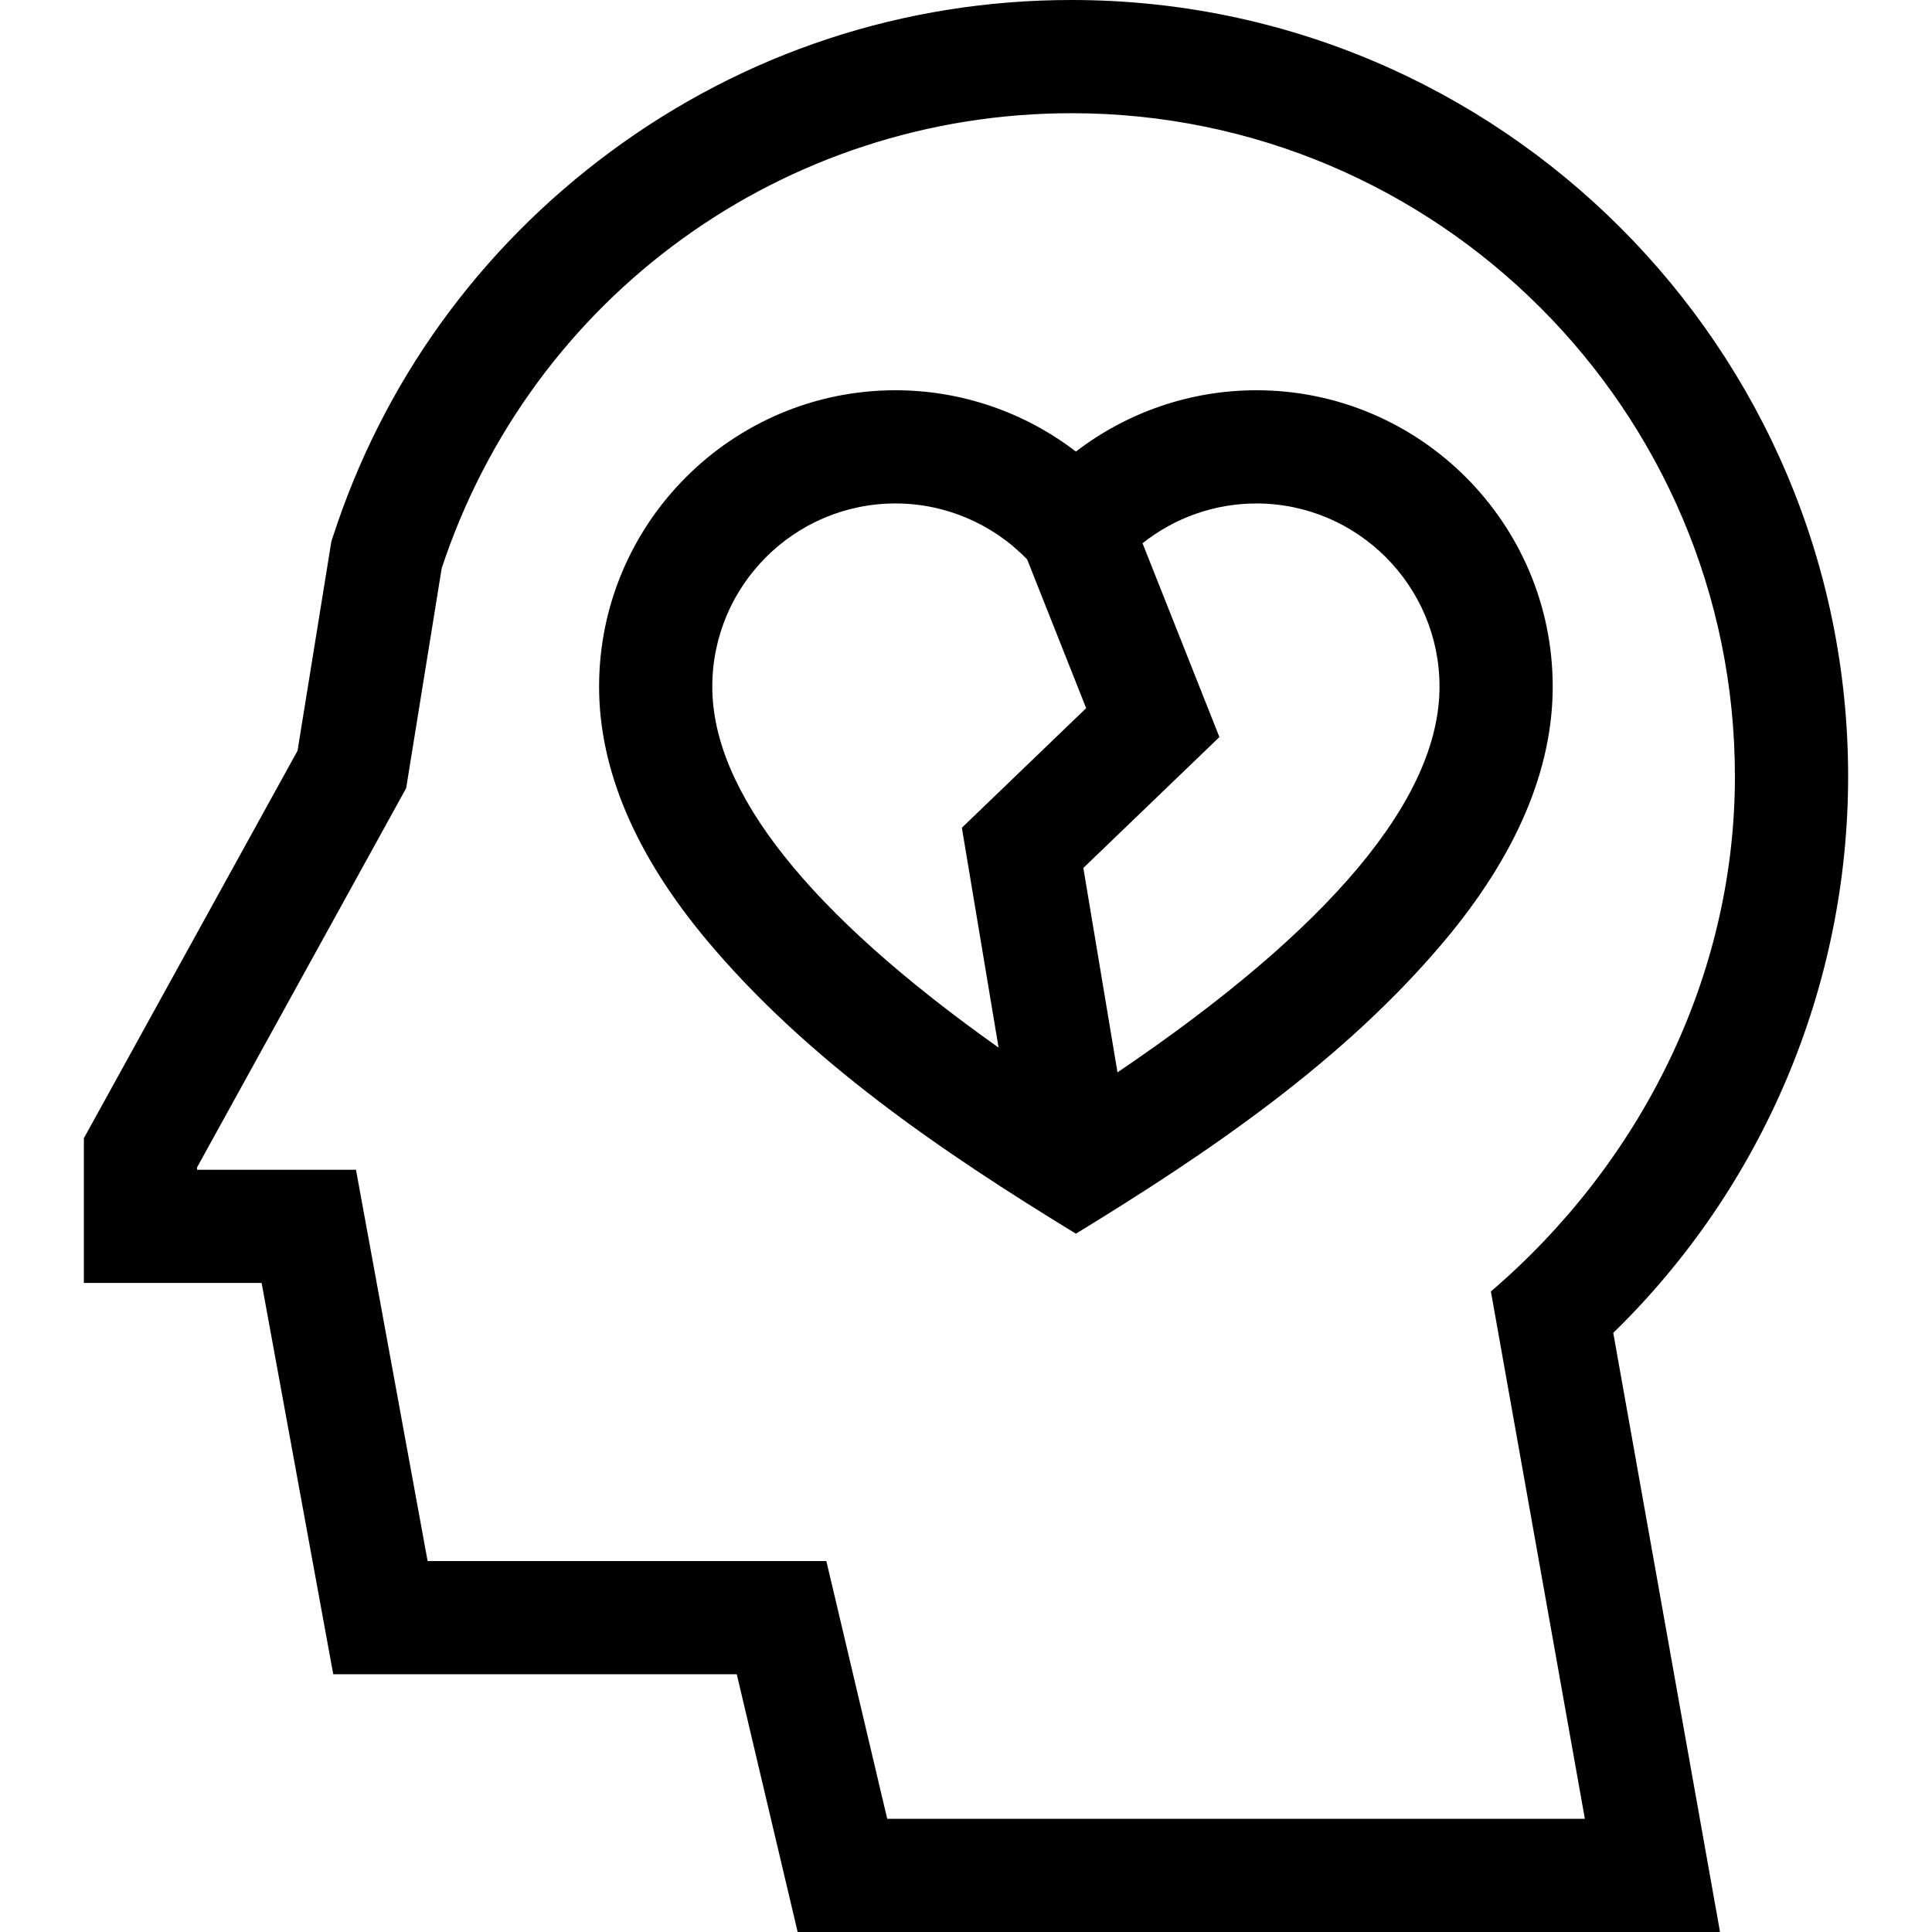 <svg id="Capa_1" enable-background="new 0 0 512.001 512.001" height="512" viewBox="0 0 512.001 512.001" width="512" xmlns="http://www.w3.org/2000/svg"><g><path d="m332.938 103.422c-17.421 0-34.2 5.799-47.812 16.25-13.612-10.451-30.392-16.25-47.812-16.25-43.312 0-78.548 35.236-78.548 78.547 0 21.985 9.617 44.611 28.586 67.25 26.783 31.967 62.486 56.157 97.774 77.726 35.288-21.569 70.991-45.759 97.774-77.726 18.969-22.639 28.586-45.265 28.586-67.25 0-43.311-35.236-78.547-78.548-78.547zm-68.303 174.202c-50.367-35.703-75.87-67.809-75.87-95.655 0-26.769 21.778-48.547 48.548-48.547 13.176 0 25.759 5.378 34.894 14.828l15.637 39.422-32.941 31.692zm31.512 6.563-9.049-54.168 36.059-34.69-20.374-51.362c8.524-6.767 19.128-10.544 30.156-10.544 26.77 0 48.548 21.778 48.548 48.547-.001 29.541-28.691 63.877-85.34 102.217z"/><path d="m489.774 205.774c0-113.464-92.31-205.774-205.774-205.774-44.388 0-86.66 13.913-122.247 40.233-34.871 25.792-60.319 61.137-73.594 102.215l-.352 1.089-8.955 55.413-56.625 102.688v38.362h47.106l18.982 103.695h106.936l16.135 68.306h244.439l-28.293-158.775c39.657-38.634 62.242-91.899 62.242-147.452zm-254.649 276.227-16.135-68.306h-105.668l-18.983-103.695h-42.112v-.638l55.41-100.485 9.416-58.27c23.827-72.189 90.775-120.607 166.947-120.607 96.923 0 175.774 78.852 175.774 175.774 0 52.857-24.853 102.355-64.67 136.473l24.903 139.754z"/></g></svg>